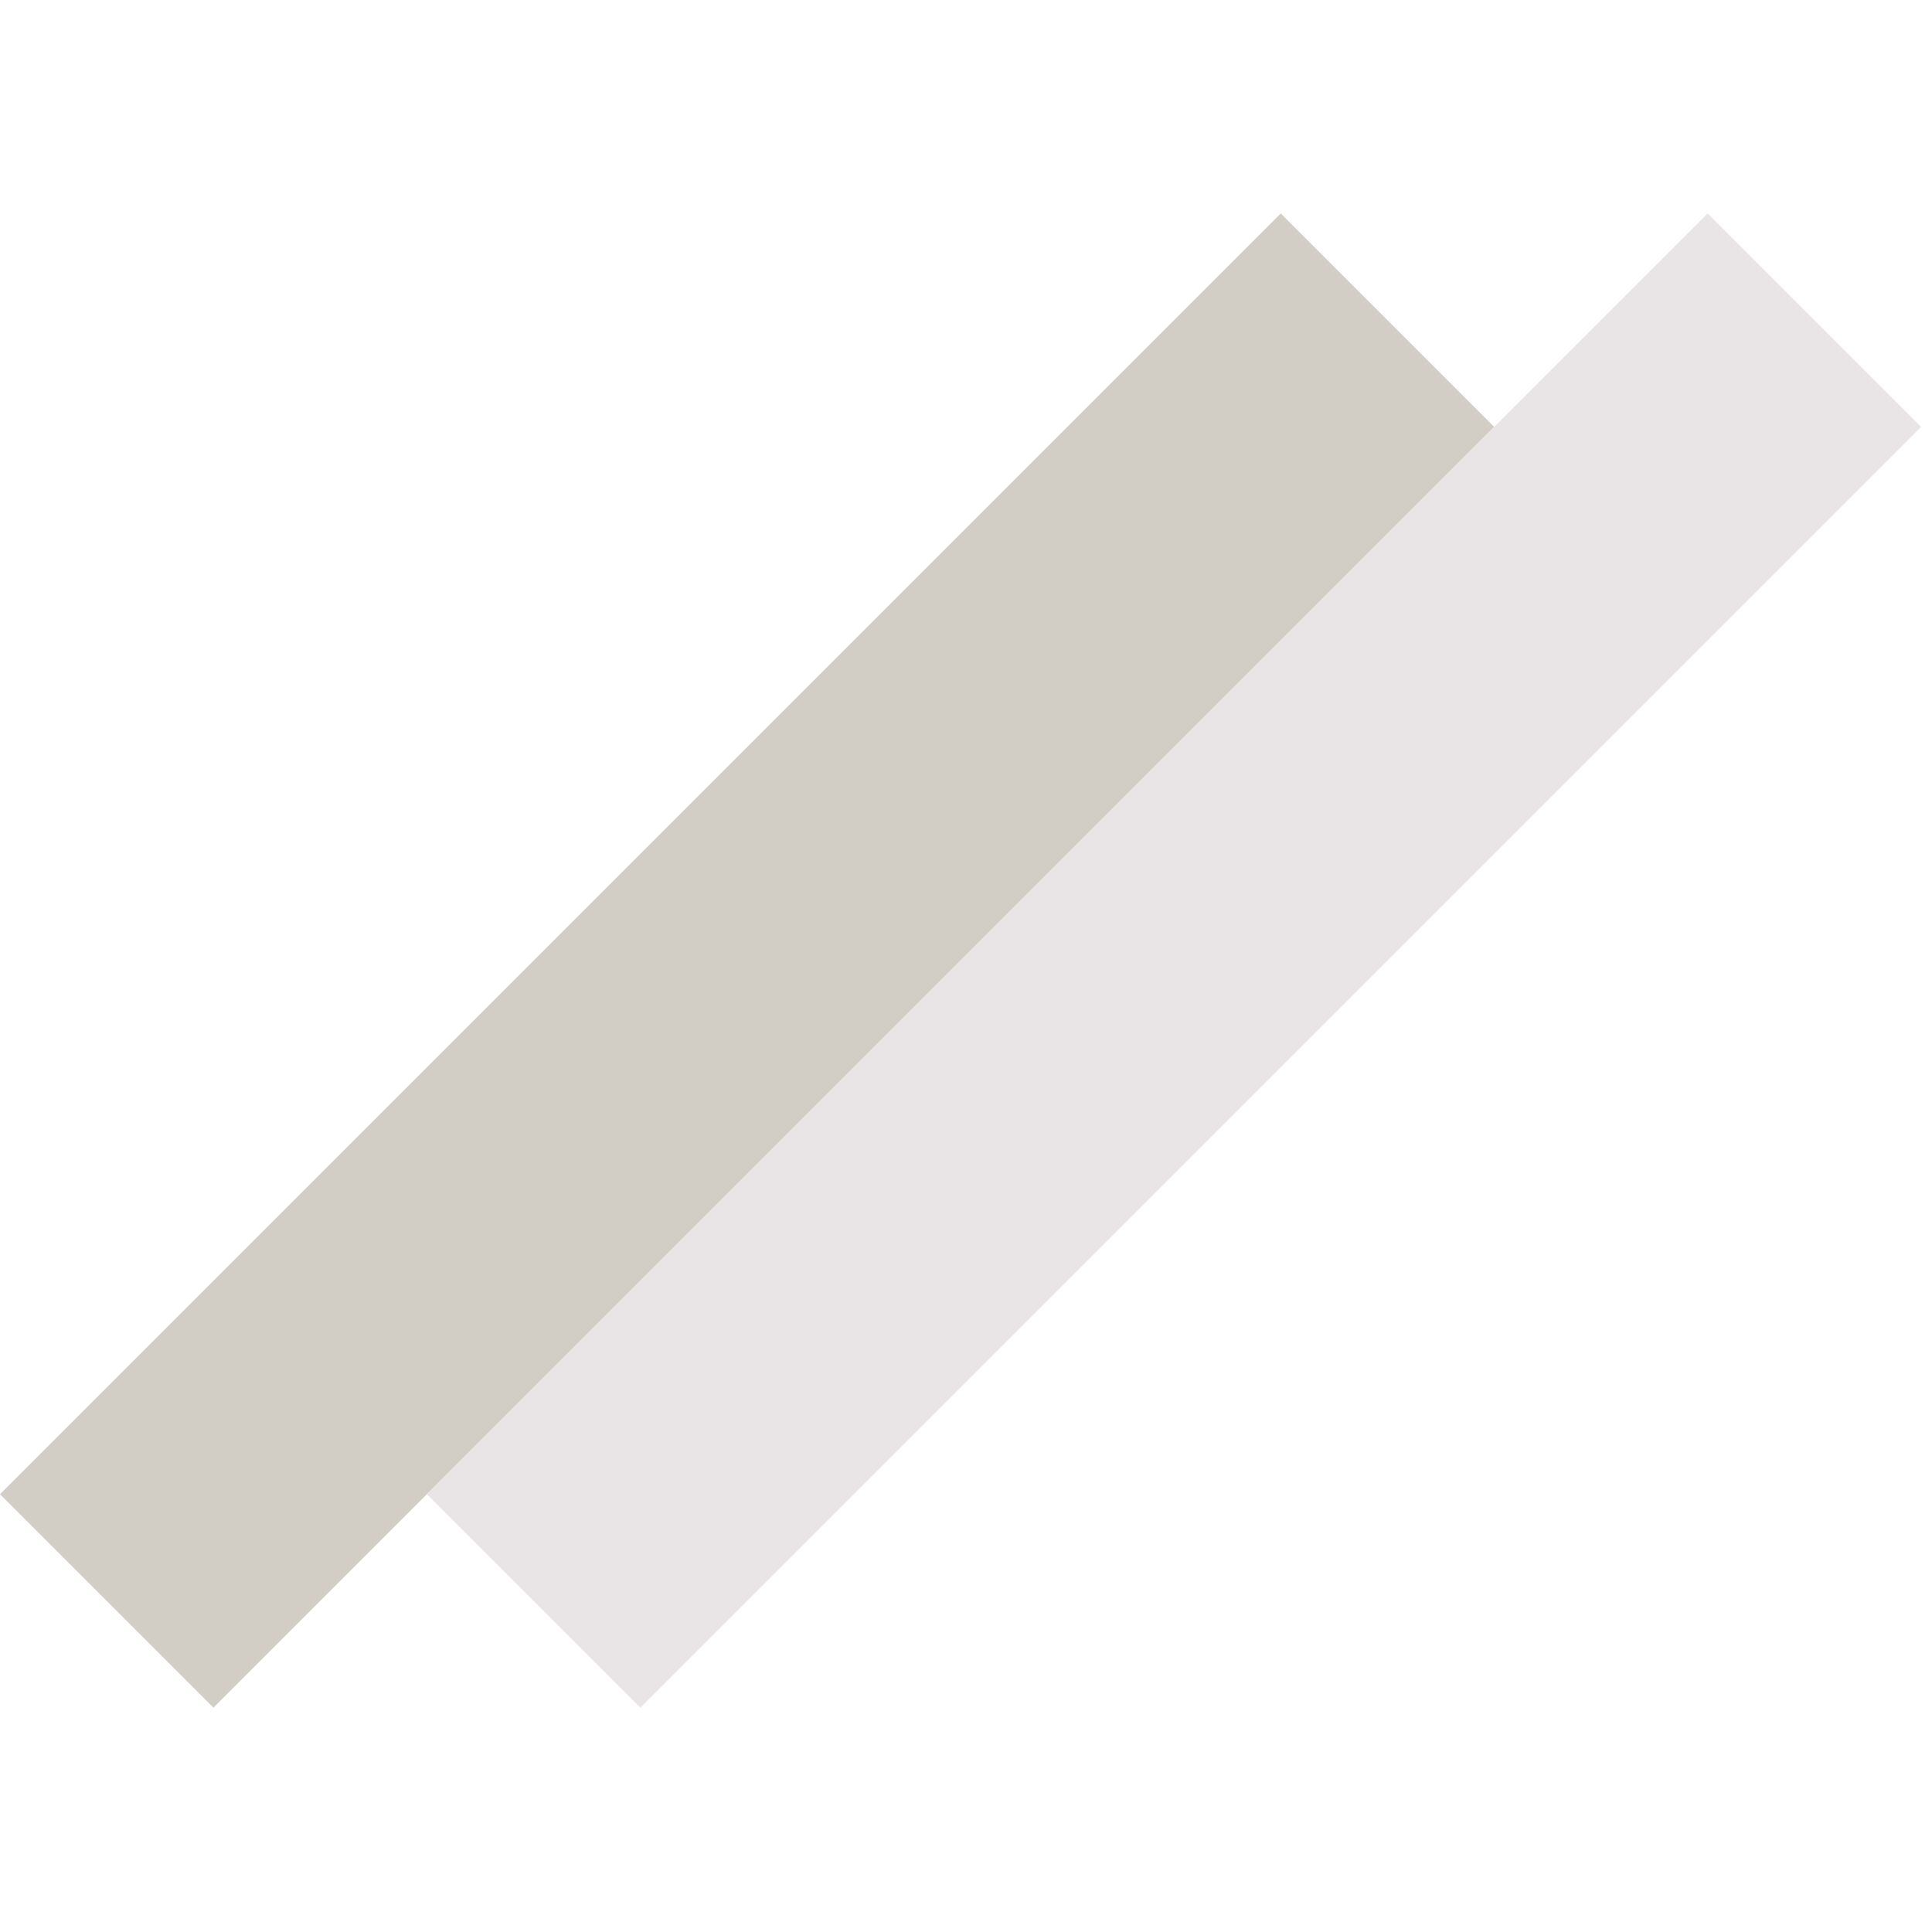 <svg width="128" height="128" viewBox="0 0 128 128" fill="none" xmlns="http://www.w3.org/2000/svg">
<rect y="98.995" width="120" height="20" transform="rotate(-45 0 98.995)" fill="#d2cec5"/>
<rect x="28.284" y="98.995" width="120" height="20" transform="rotate(-45 28.284 98.995)" fill="#e9e5e6"/>
</svg>


